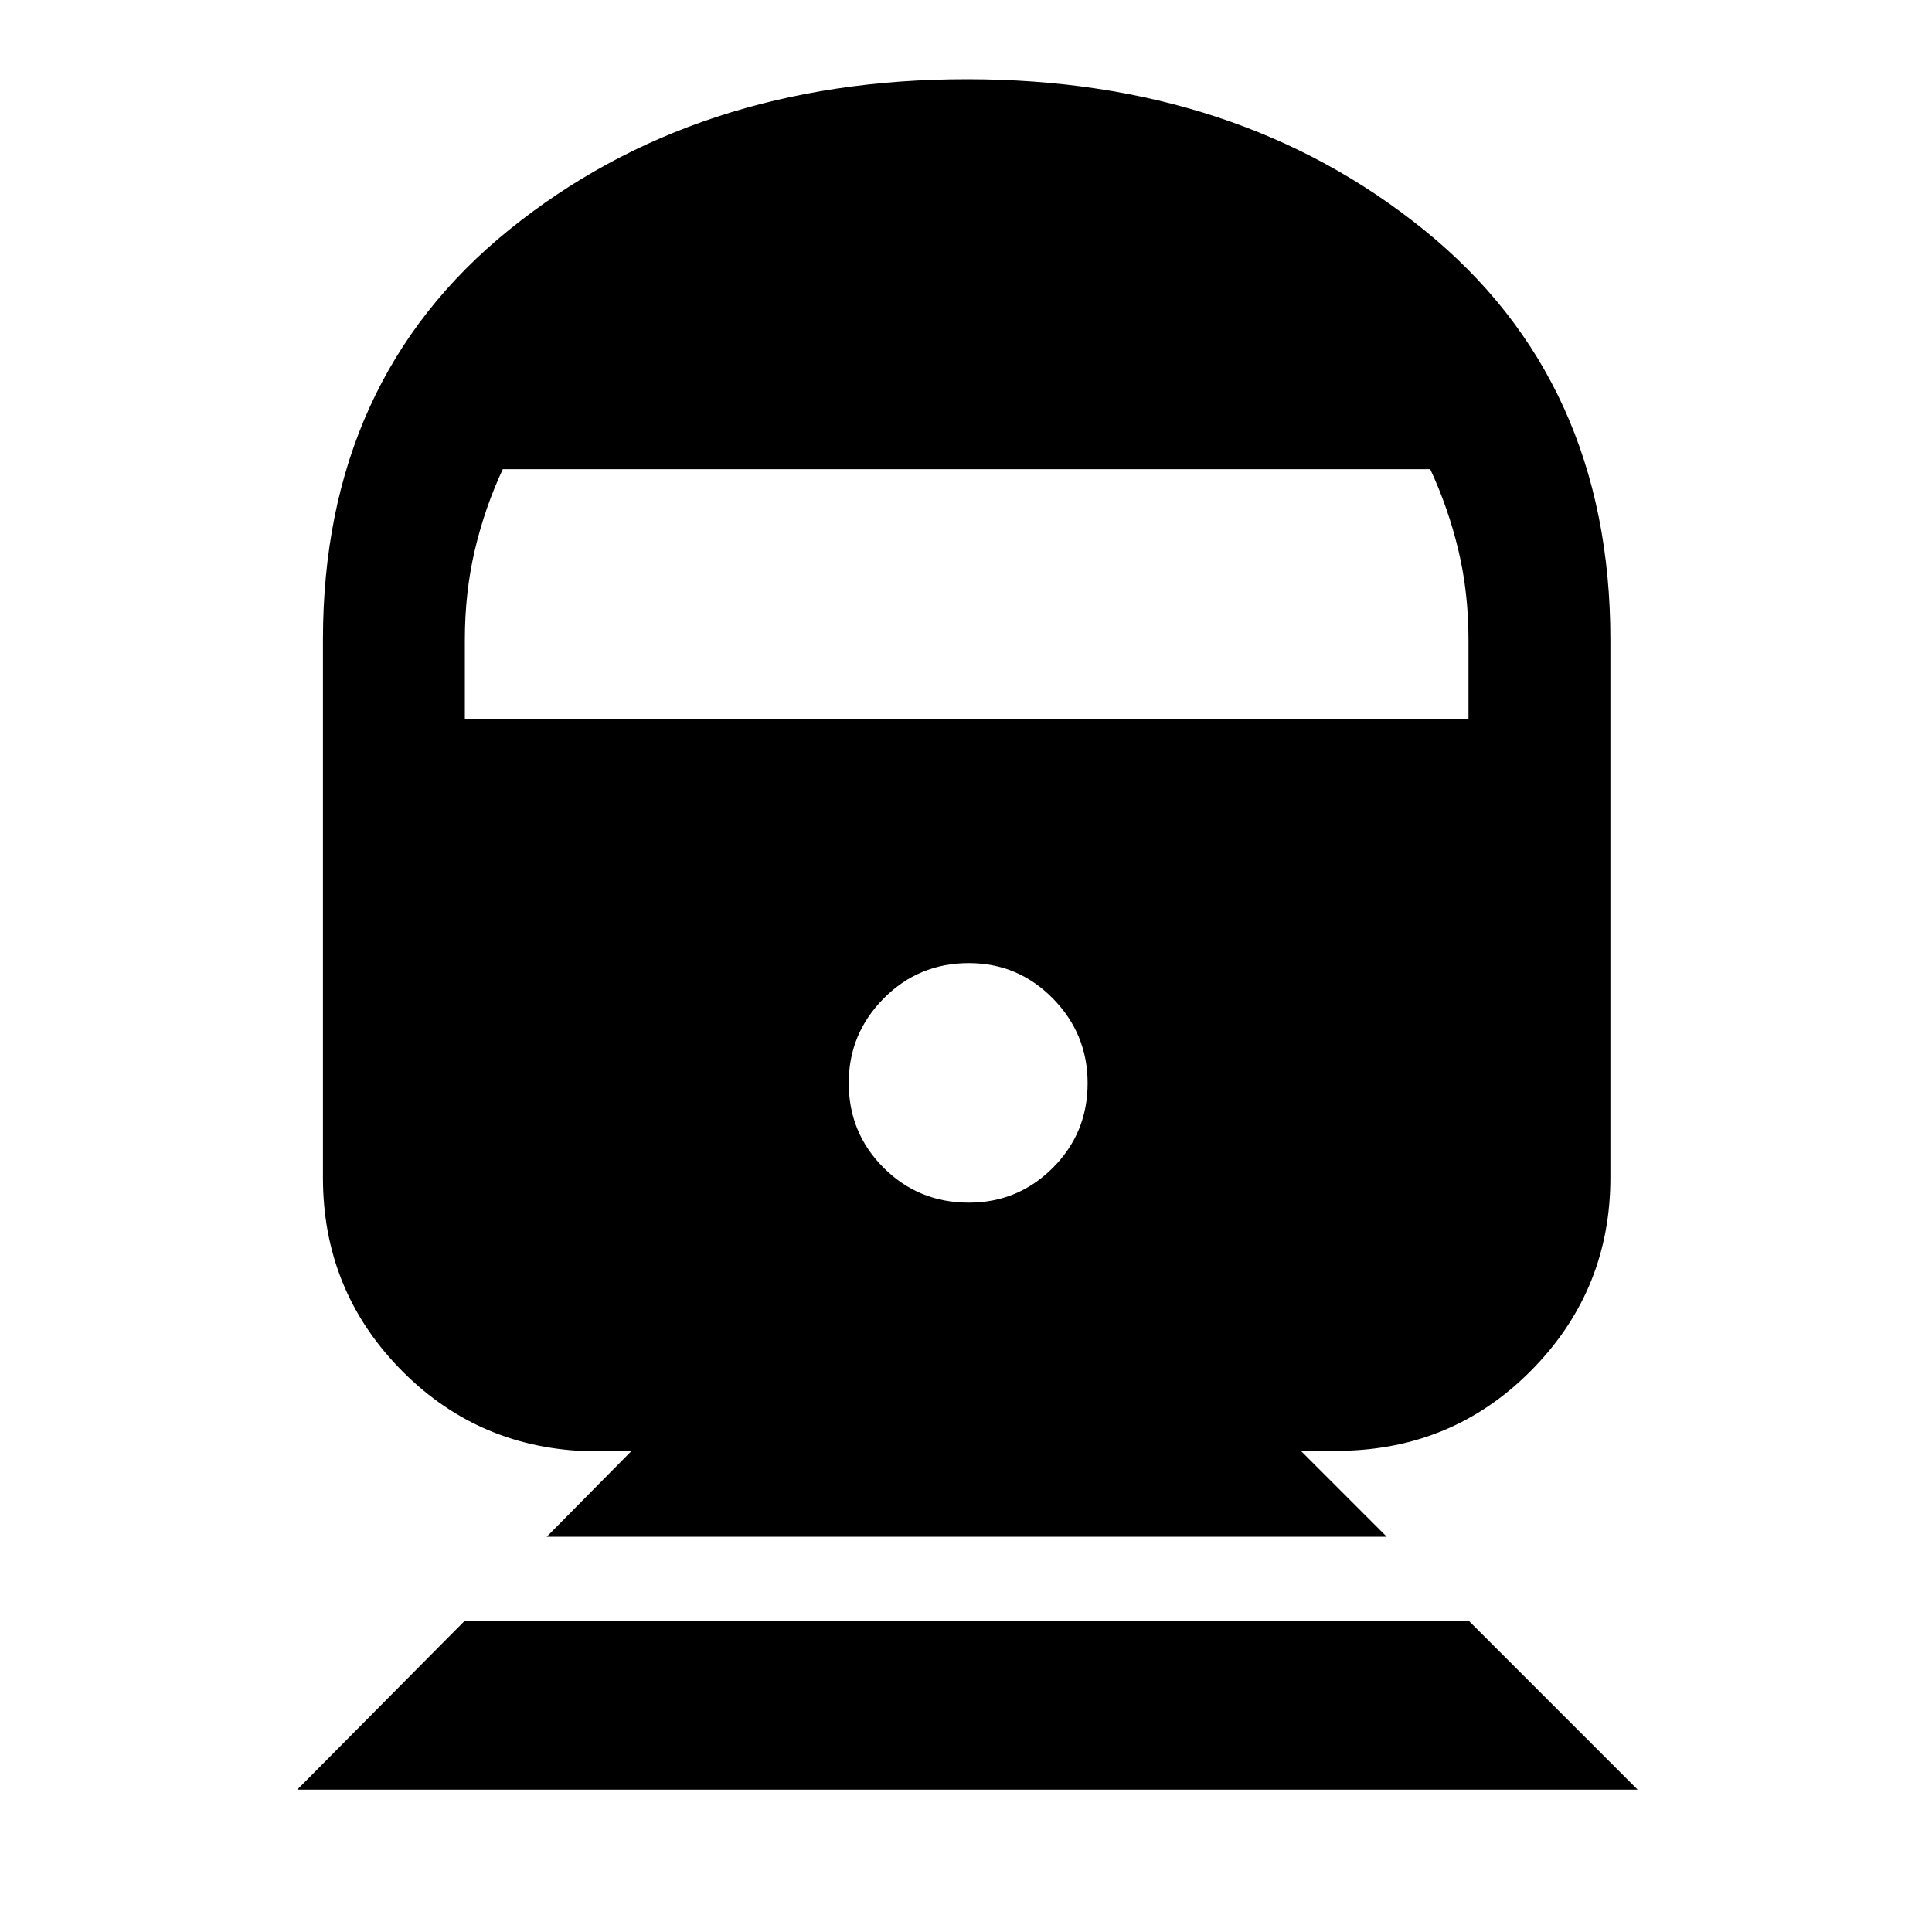 <svg xmlns="http://www.w3.org/2000/svg" height="40" viewBox="0 -960 960 960" width="40"><path d="m147.67-70.72 83.17-83.85H729.9l83.84 83.85H147.67Zm124-125.68 42.05-42.56h-23.34q-54.5-2.31-92.2-41.47-37.71-39.16-37.71-94.43v-267.26q0-128.86 92.52-203.69 92.52-74.83 227.45-74.83 134.6 0 227.17 74.91 92.58 74.91 92.58 203.61v267.26q0 54.96-37.79 94.24-37.78 39.27-92.12 41.42h-24.01l42.8 42.8h-417.4Zm209.71-166.01q24.45 0 41.75-17.29t17.3-42.11q0-24.49-17.27-42.06-17.27-17.57-41.73-17.57-24.94 0-42.32 17.54-17.39 17.54-17.39 42.03 0 24.82 17.36 42.14 17.35 17.32 42.3 17.32Zm-250.4-240.46h498.7v-39.2q0-23.57-5.04-44.61-5.05-21.03-13.97-40.18H249.83q-8.92 19.15-13.89 40.18-4.96 21.04-4.96 44.61v39.2Z"/></svg>
